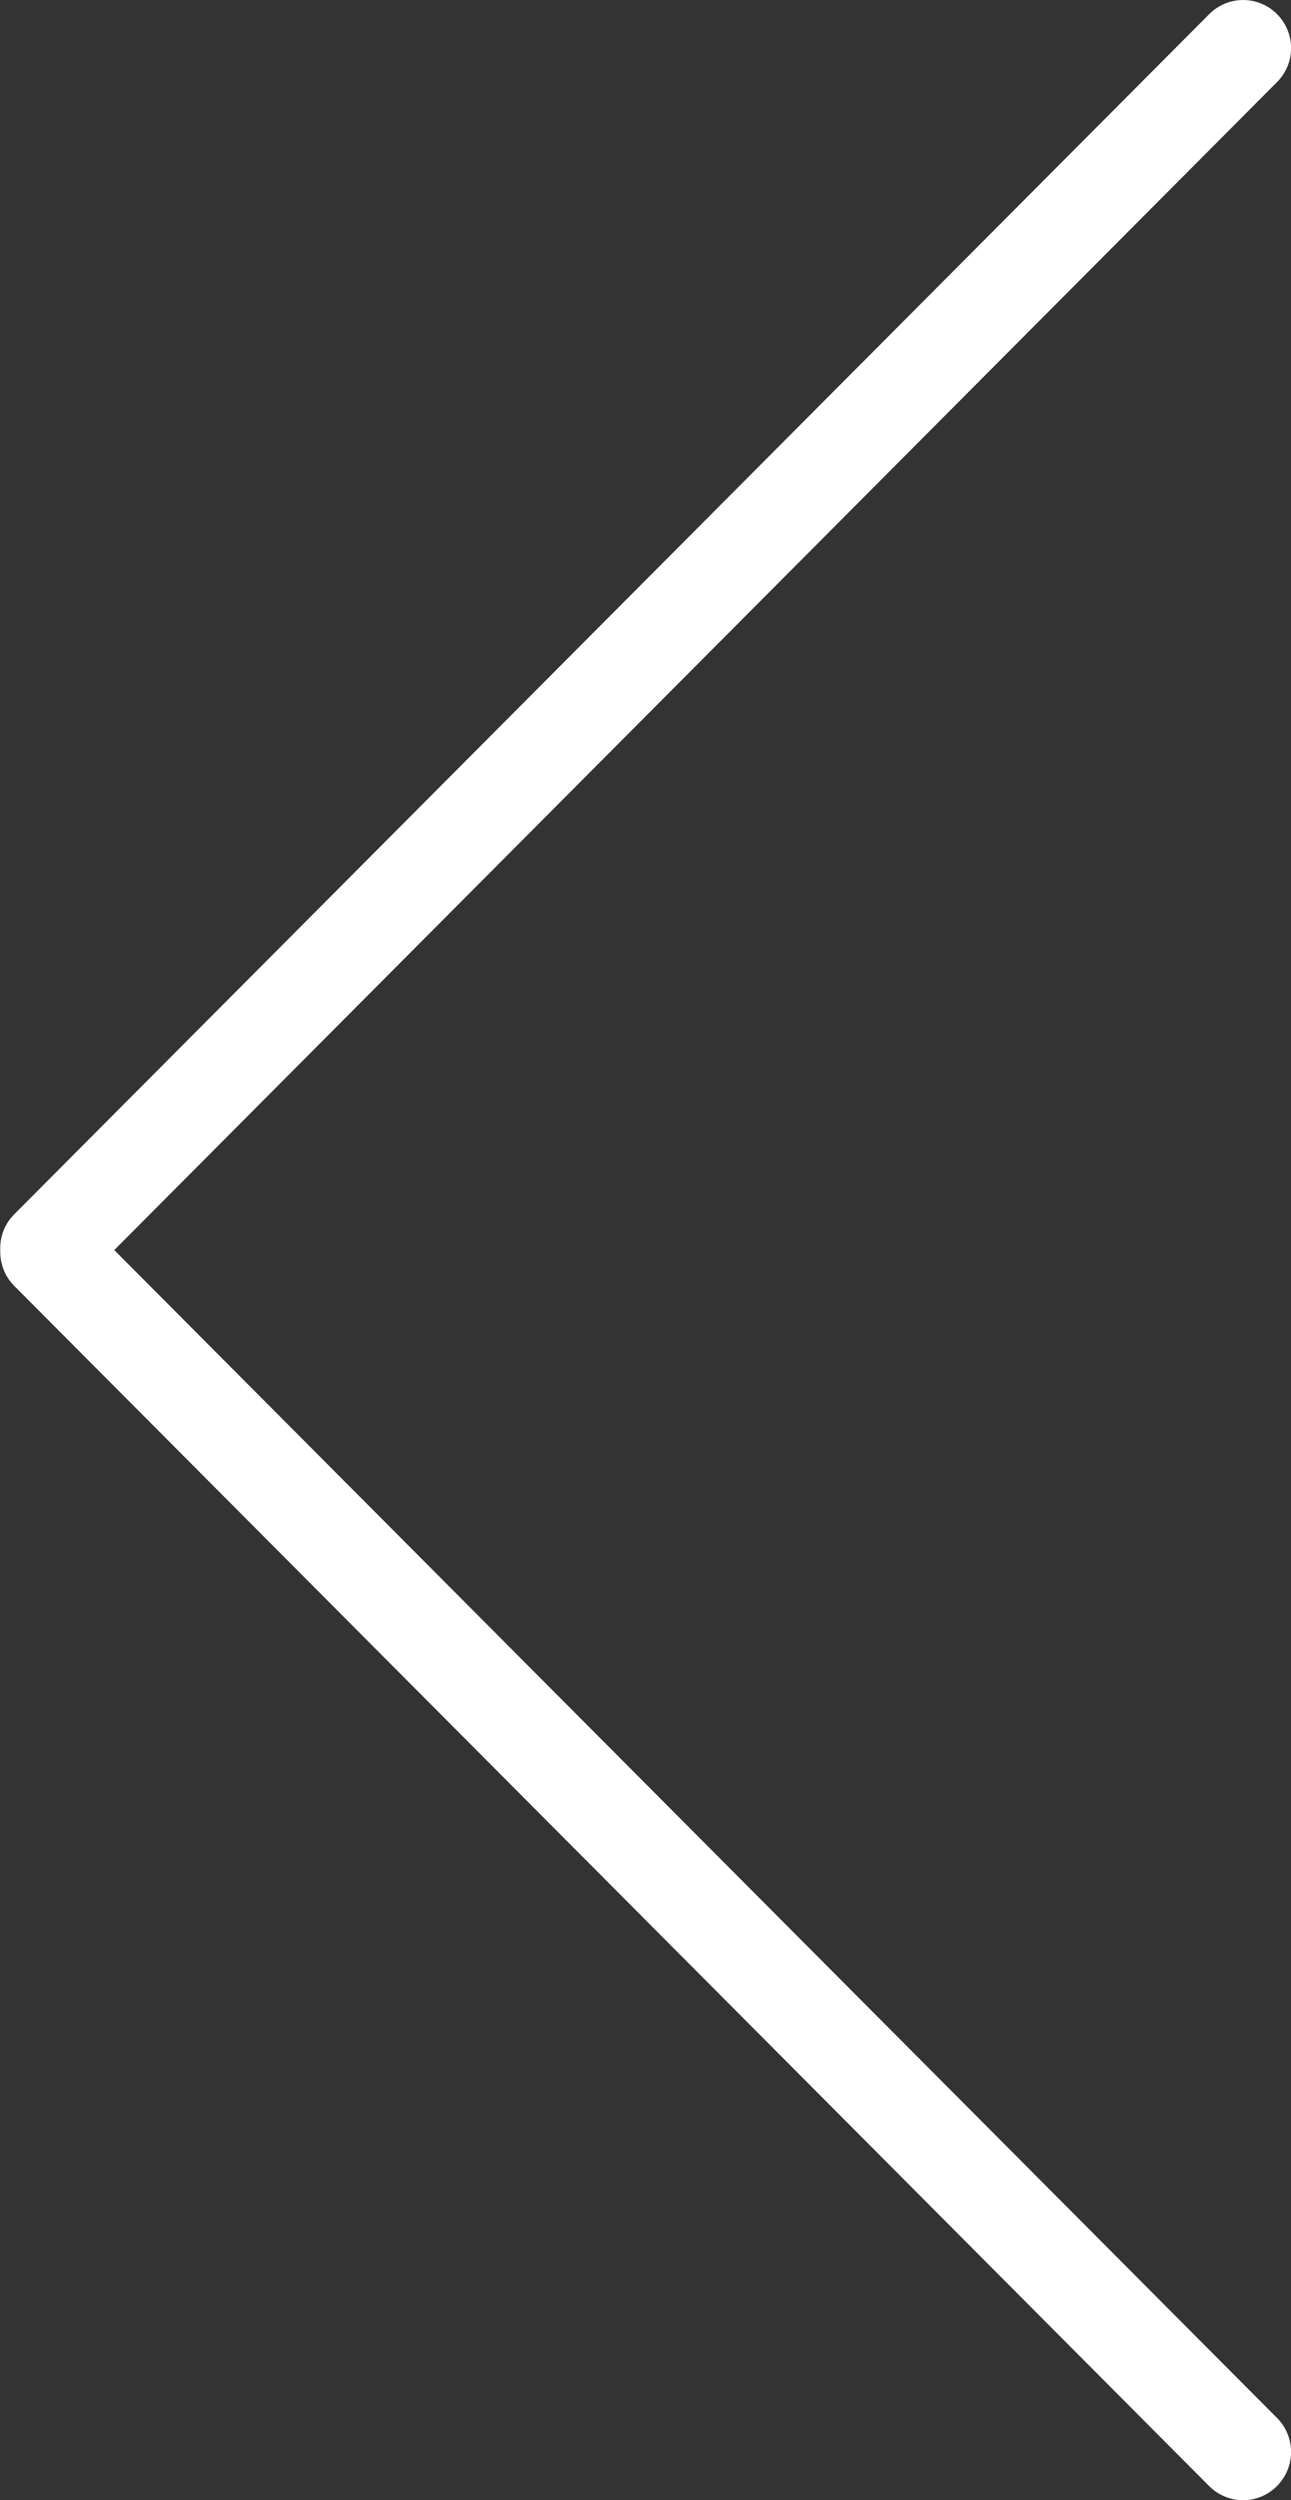 <svg xmlns="http://www.w3.org/2000/svg" width="26.814" height="51.904" viewBox="0 0 26.814 51.904"><rect x="0" y="0" width="26.814" height="51.904" fill="#333333" stroke="none"/><path fill="#fff" d="M.29 25.215L25.116.293c.39-.39 1.02-.39 1.407 0 .39.39.39 1.022 0 1.412L2.373 25.952l24.15 24.245c.39.39.39 1.023 0 1.414-.195.196-.45.295-.705.295-.254 0-.51-.1-.703-.293L.29 26.69c-.2-.204-.293-.472-.284-.738-.01-.266.083-.534.285-.737z"/></svg>